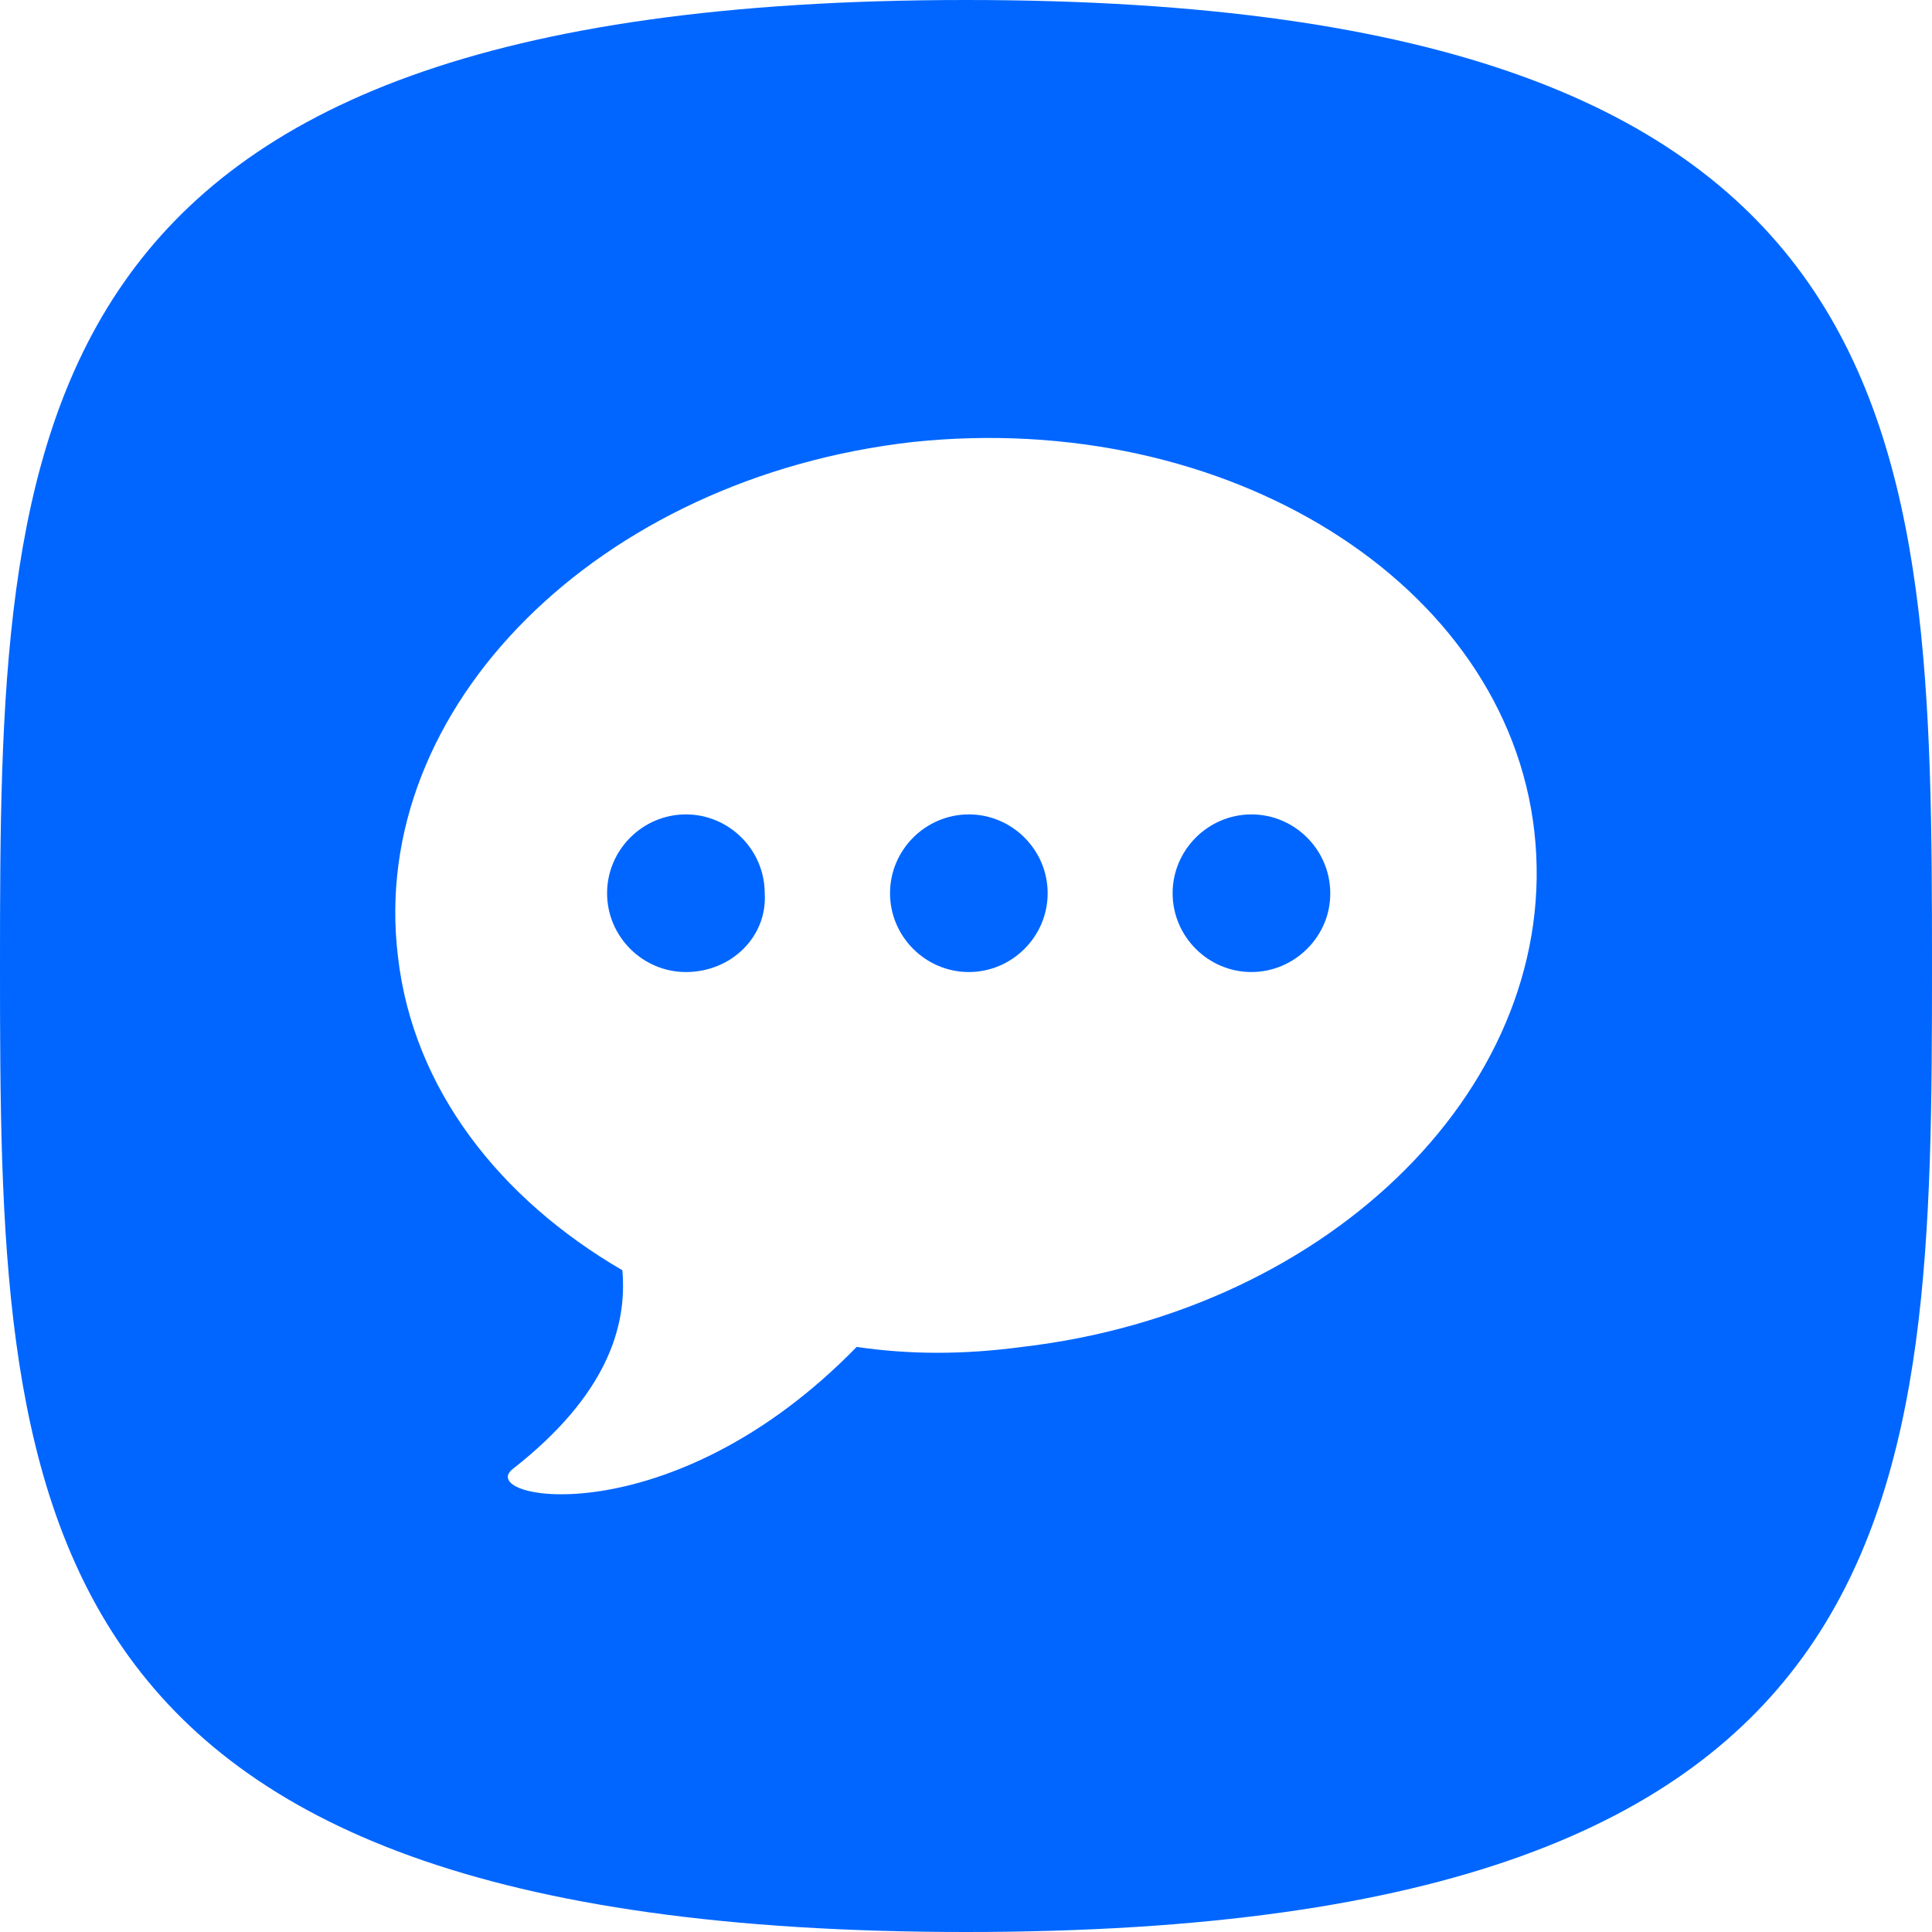 <svg width="544.2" height="544.2" xmlns="http://www.w3.org/2000/svg">

 <g>
  <title>background</title>
  <rect fill="none" id="canvas_background" height="402" width="582" y="-1" x="-1"/>
 </g>
 <g>
  <title>Layer 1</title>
  <g id="svg_1" fill="#ffa515">
   <path fill="#0066ff" id="svg_2" d="m272.9,229.4c-12.2,0 -22.2,10 -22.2,22.2s10,22.2 22.2,22.2s22.2,-10 22.2,-22.2s-10,-22.2 -22.2,-22.2zm-79.7,0c-12.2,0 -22.2,10 -22.2,22.2s10,22.2 22.2,22.2c12.9,0 23,-10.1 22.2,-22.2c0,-12.2 -10,-22.2 -22.2,-22.2z"/>
   <path fill="#0066ff" id="svg_3" d="m272.1,0c-270,0 -272.1,121.8 -272.1,272.1s2.1,272.1 272.1,272.1s272.1,-121.8 272.1,-272.1s-2.1,-272.1 -272.1,-272.1zm15.8,379.4c-16.5,2.2 -31.5,2.2 -46.6,0c-52.4,53.8 -107.7,43 -96.9,34.4c26.6,-20.8 32.3,-40.2 30.9,-56c-34.5,-20.1 -58.9,-51 -63.2,-88.3c-8.6,-70.4 56.7,-135 145,-145c88.3,-9.3 167.2,39.5 175.1,109.8c7.9,70.4 -56.7,134.9 -144.3,145.1z"/>
   <path fill="#0066ff" id="svg_4" d="m352.5,229.4c-12.2,0 -22.2,10 -22.2,22.2s10,22.2 22.2,22.2s22.3,-10.1 22.2,-22.2c0,-12.2 -10,-22.2 -22.2,-22.2z"/>
  </g>
 </g>
</svg>